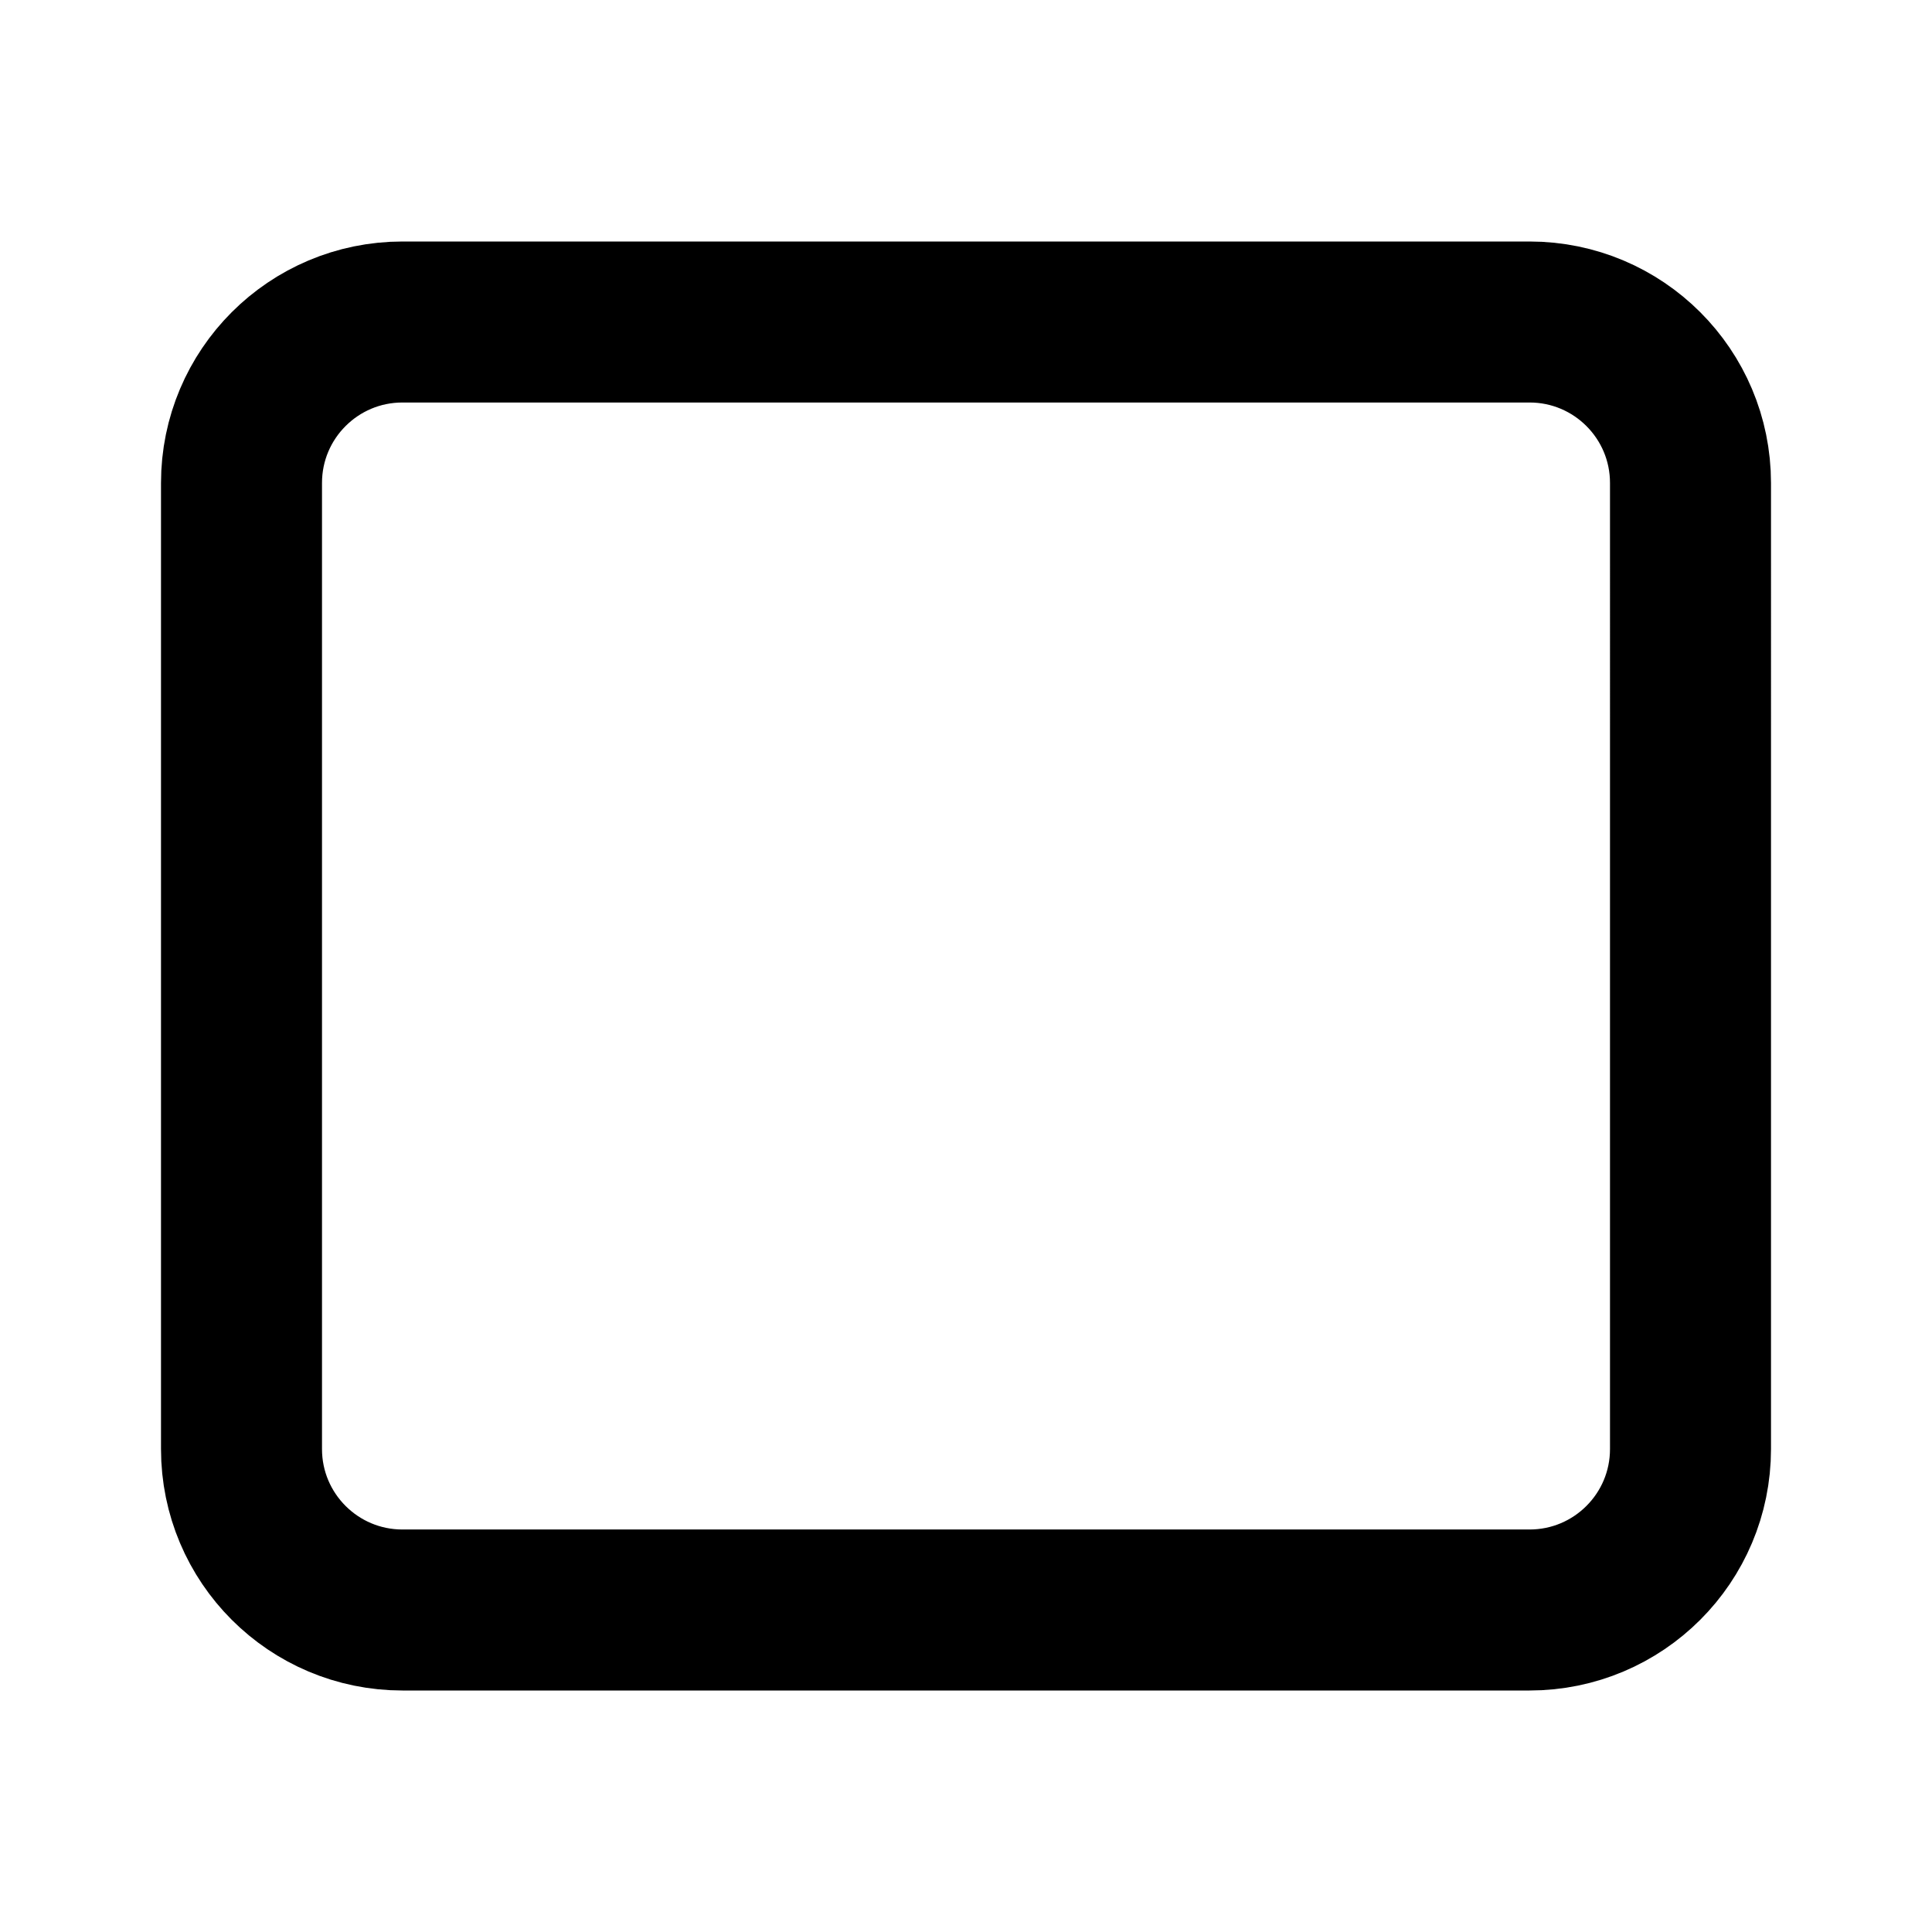 <?xml version="1.0" encoding="UTF-8" standalone="no"?>
<svg
   viewBox="0 0 24 24"
   fill="none"
   version="1.1"
   id="svg19"
   sodipodi:docname="browser-line.svg"
   inkscape:version="1.1.1 (3bf5ae0d25, 2021-09-20)"
   xmlns:inkscape="http://www.inkscape.org/namespaces/inkscape"
   xmlns:sodipodi="http://sodipodi.sourceforge.net/DTD/sodipodi-0.dtd"
   xmlns="http://www.w3.org/2000/svg"
   xmlns:svg="http://www.w3.org/2000/svg">
  <defs
     id="defs23" />
  <sodipodi:namedview
     id="namedview21"
     pagecolor="#ffffff"
     bordercolor="#666666"
     borderopacity="1.0"
     inkscape:pageshadow="2"
     inkscape:pageopacity="0.0"
     inkscape:pagecheckerboard="0"
     showgrid="false"
     inkscape:zoom="47.670782"
     inkscape:cx="9.3033926"
     inkscape:cy="11.988475"
     inkscape:window-width="1920"
     inkscape:window-height="1017"
     inkscape:window-x="3832"
     inkscape:window-y="-8"
     inkscape:window-maximized="1"
     inkscape:current-layer="svg19" />
  <path
     stroke="currentColor"
     stroke-linecap="round"
     stroke-linejoin="round"
     stroke-width="2"
     d="M 3,8 V 6 C 3,4.895 3.895,4 5,4 h 14 c 1.105,0 2,0.895 2,2 V 8 M 3,8 v 10 c 0,1.105 0.895,2 2,2 h 14 c 1.105,0 2,-0.895 2,-2 V 8"
     id="path17"
     sodipodi:nodetypes="cssssccssssc" />
</svg>
